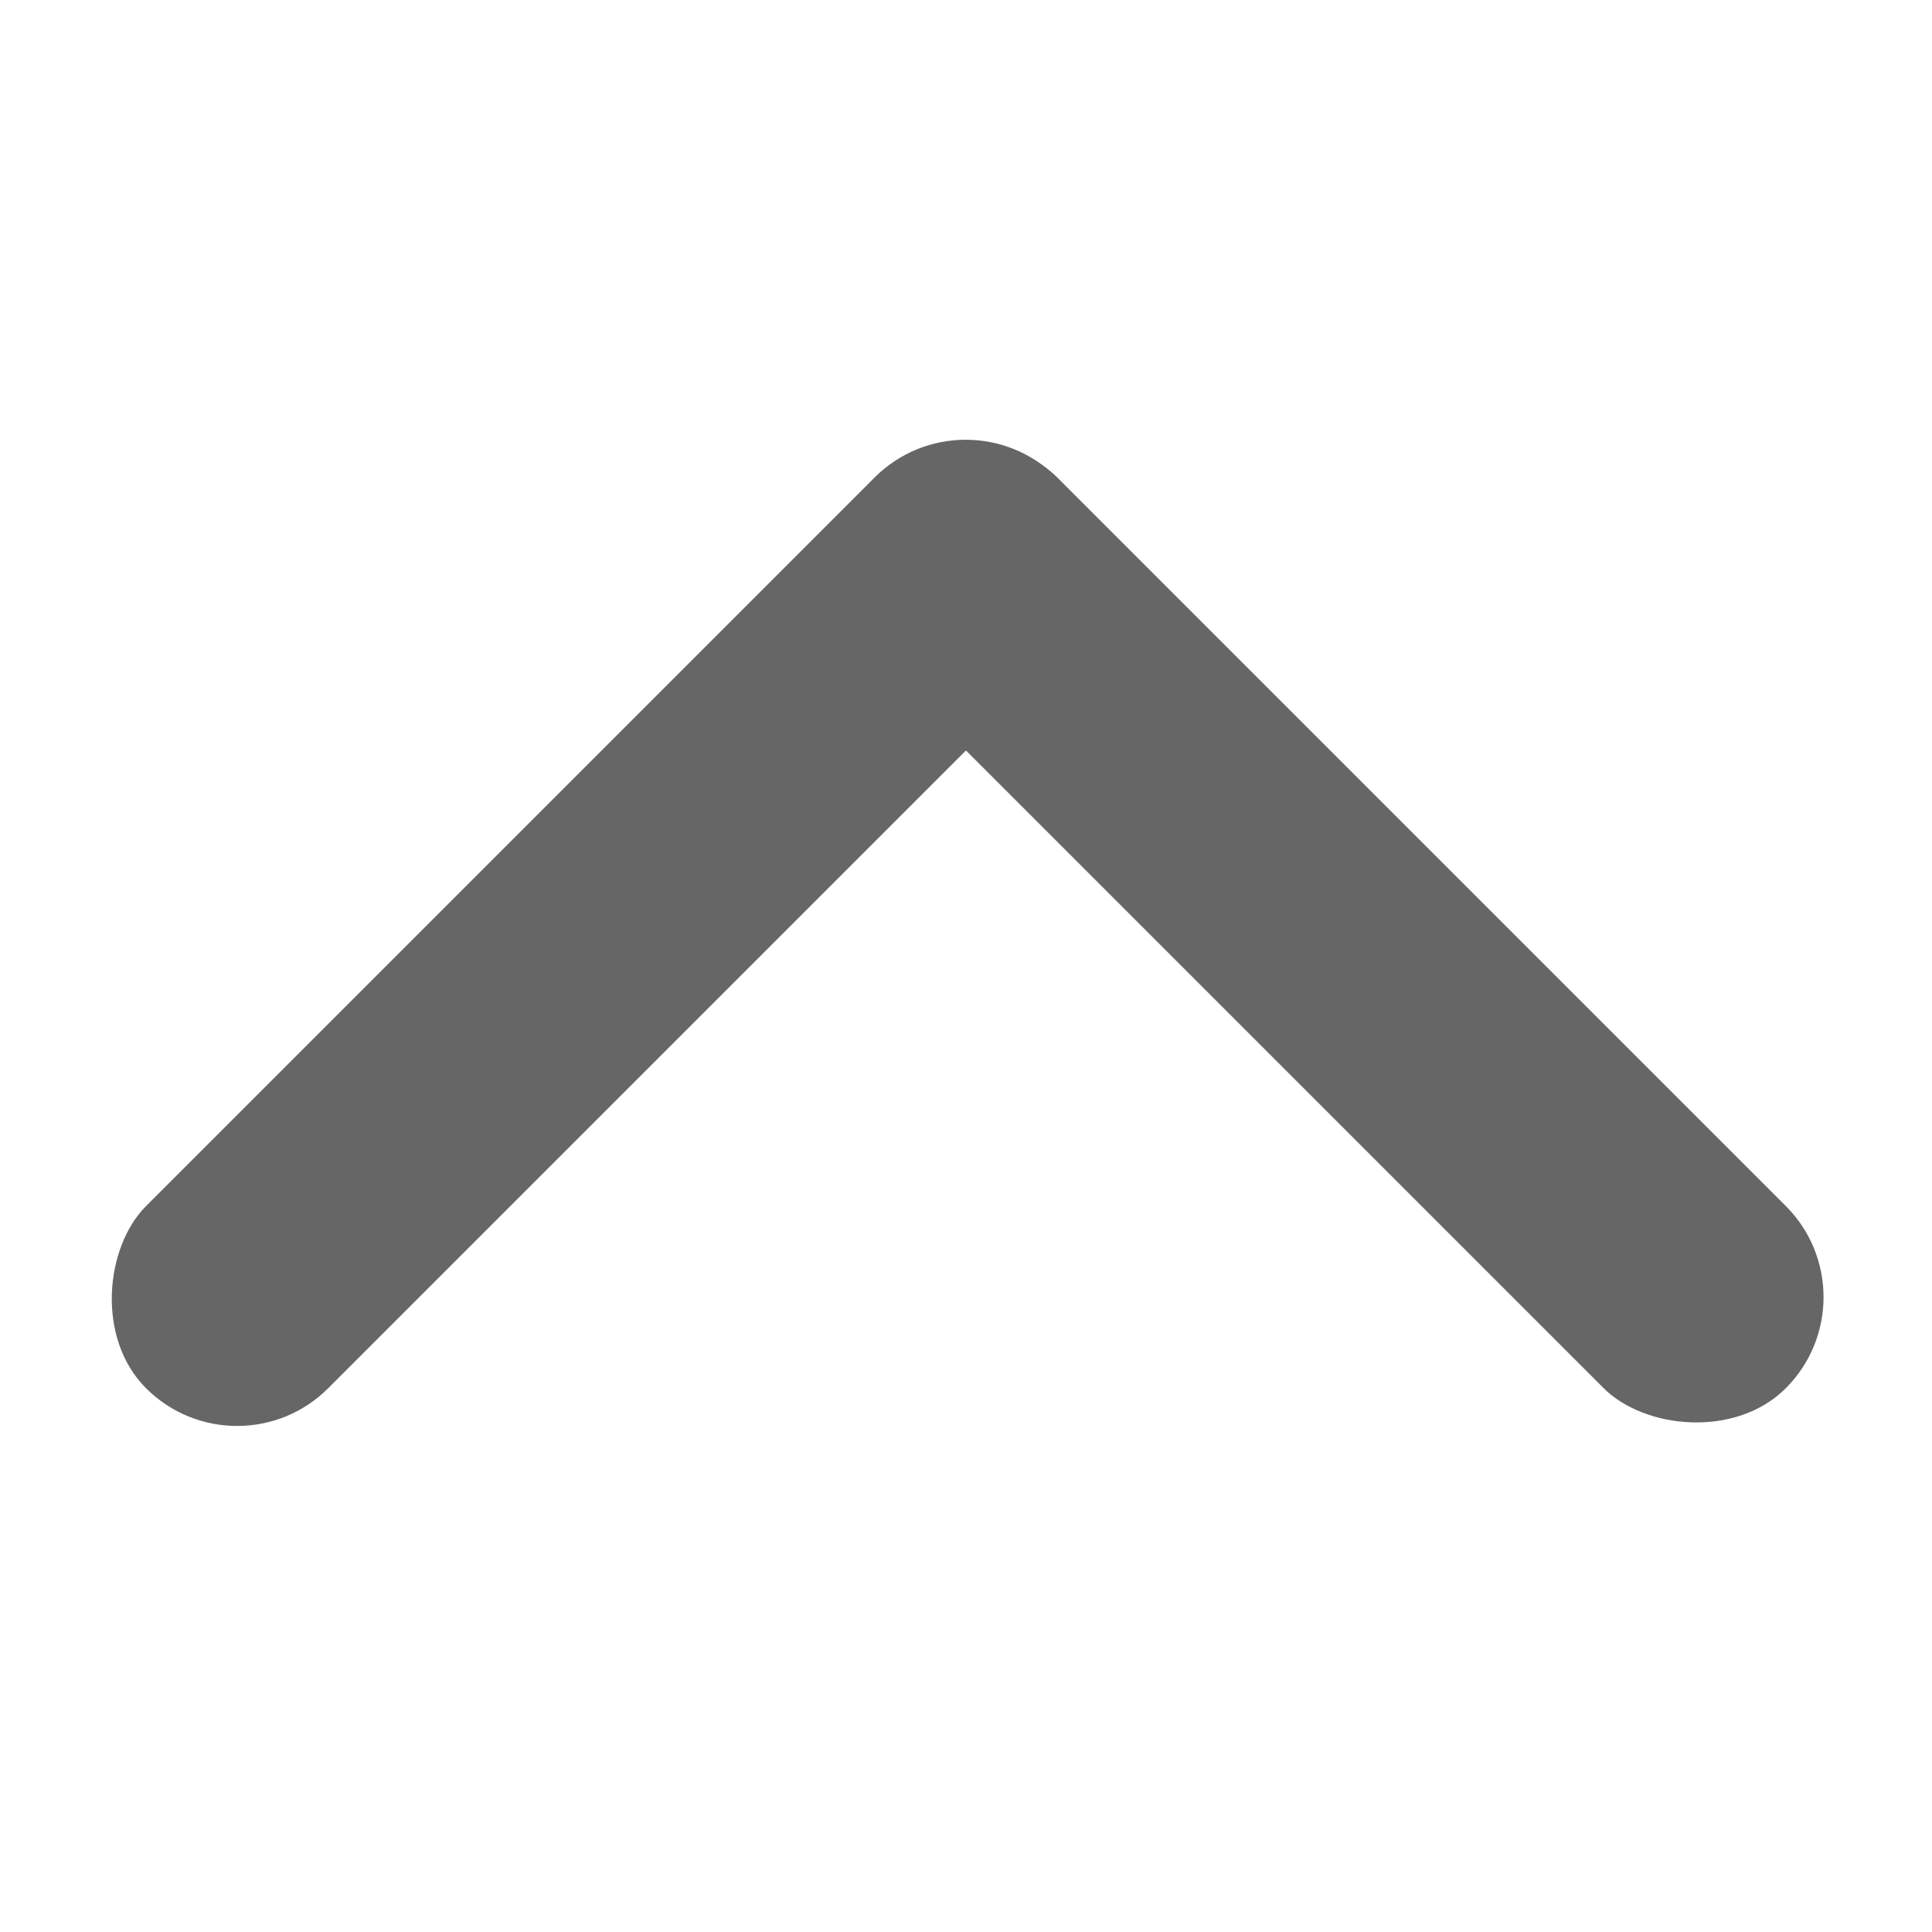 <svg xmlns="http://www.w3.org/2000/svg" width="15" height="15" viewBox="0 0 15 15">
    <path data-name="사각형 5003" transform="rotate(-90 7.5 7.5)" style="fill:none;opacity:.3" d="M0 0h15v15H0z"/>
    <g data-name="그룹 11777" transform="translate(-328.673 -618)">
        <rect data-name="사각형 4363" width="2" height="10" rx="1" transform="rotate(-45 918.7 -92.884)" style="fill:#666"/>
        <rect data-name="사각형 4364" width="2" height="10" rx="1" transform="rotate(45 -581.528 716.294)" style="fill:#666"/>
    </g>
</svg>
